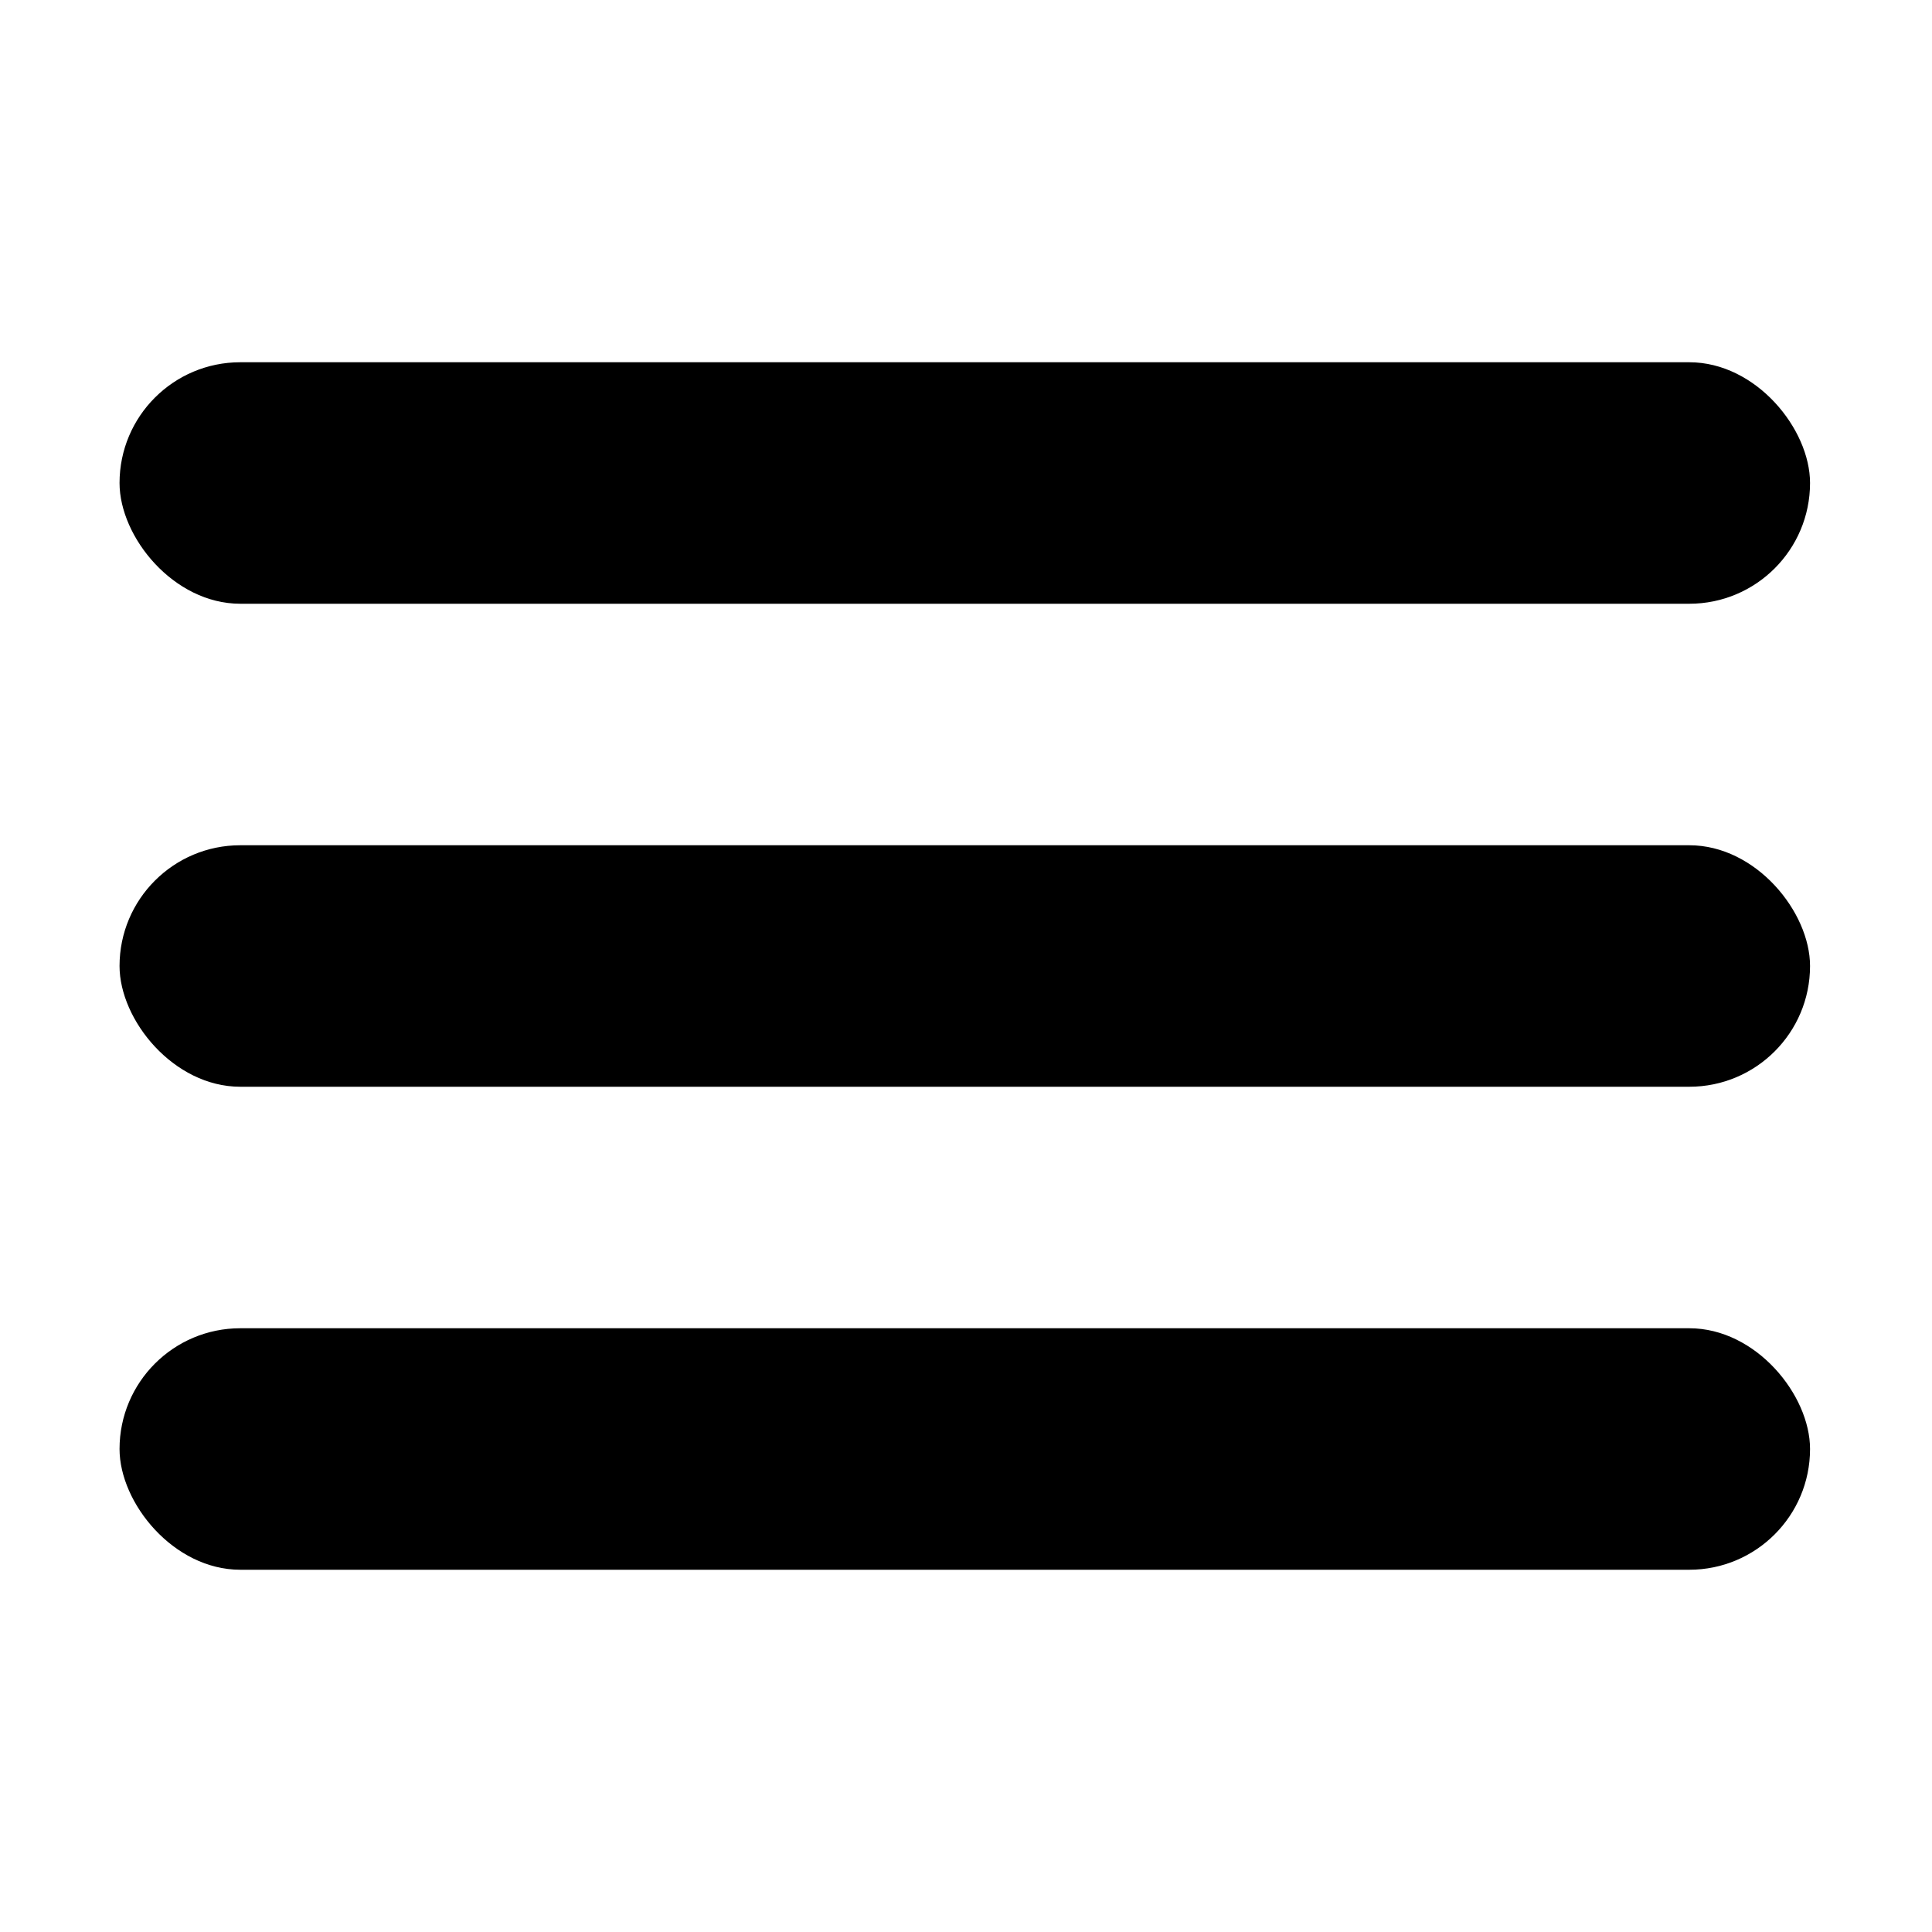 <svg class="menu__icon" role="presentation" aria-labelledby="menu" xmlns="http://www.w3.org/2000/svg" viewBox="0 0 32 32"><title id="menu">Menu</title><rect x="1.98" y="6" width="28" height="4" rx="2" fill="currentColor"/><rect x="1.98" y="22" width="28" height="4" rx="2" fill="currentColor"/><rect x="1.98" y="14" width="28" height="4" rx="2" fill="currentColor"/><path fill="none" d="M0 0h32v32H0z"/></svg>